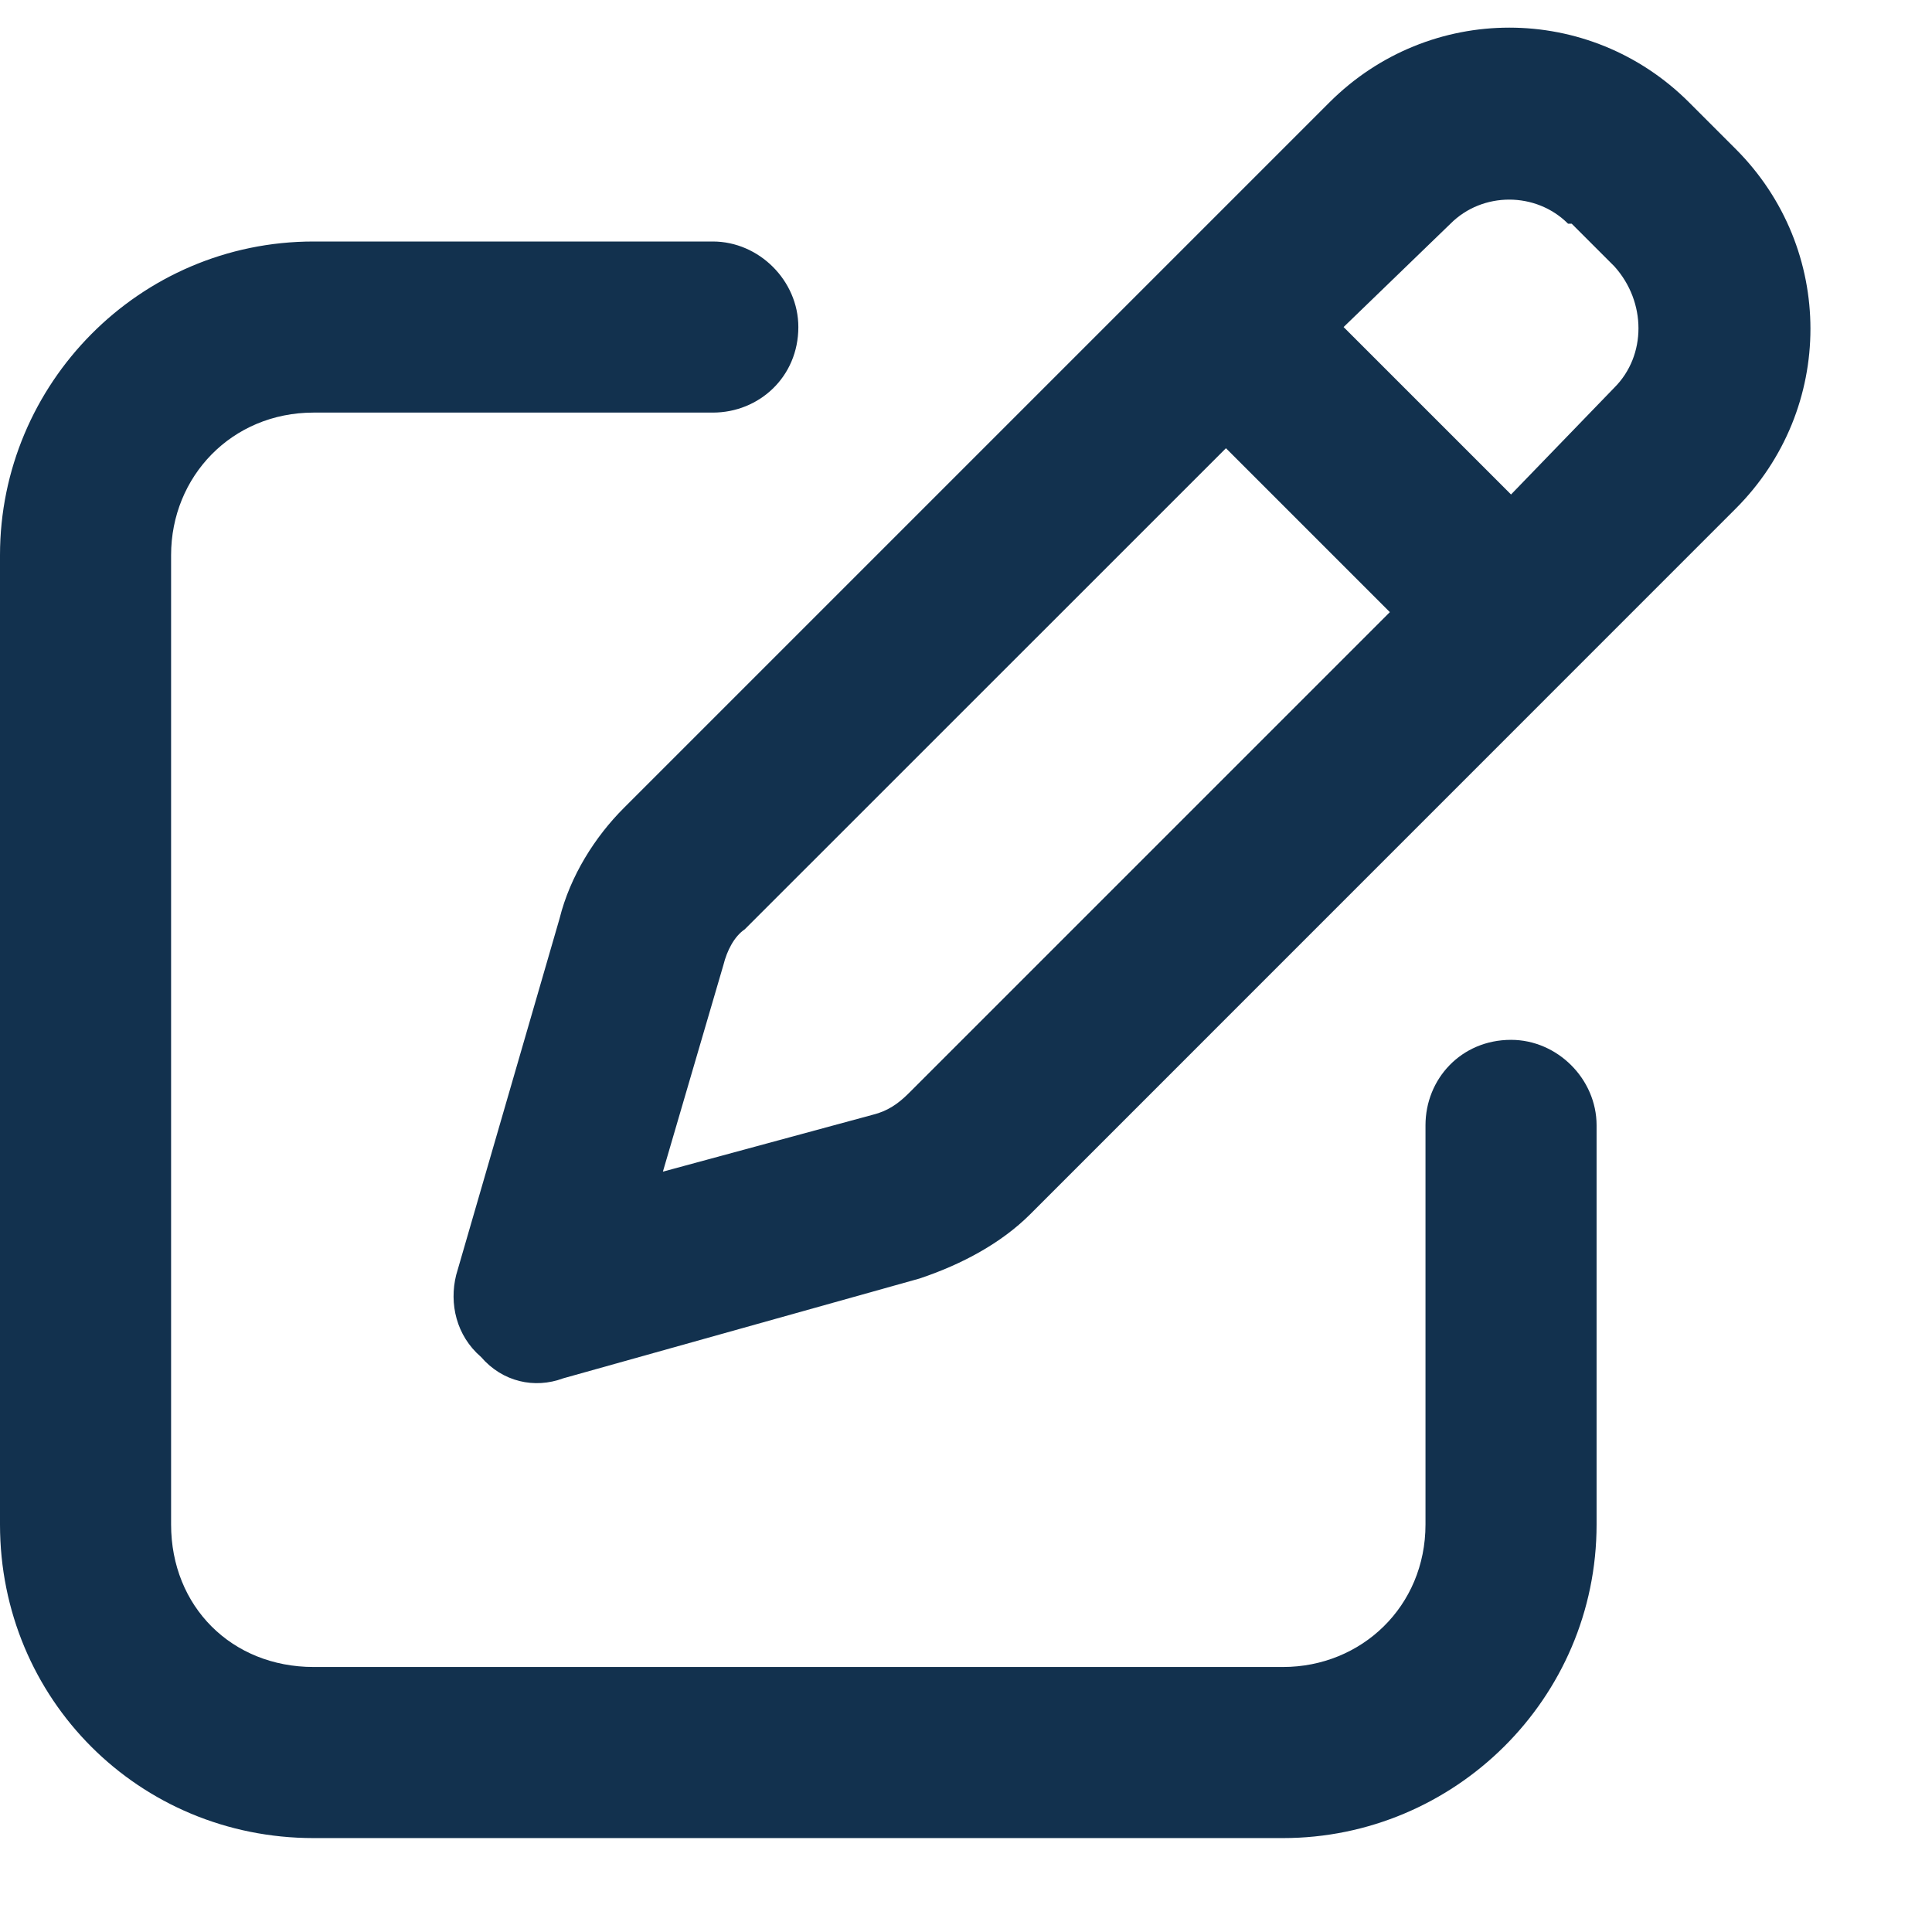 <svg fill="none" width="18" height="18" viewBox="0 0 18 18" xmlns="http://www.w3.org/2000/svg">
<path fill="#12314e" d="M14.643 2.084H14.609C14.31 1.785 13.812 1.785 13.514 2.084L12.518 3.047L14.078 4.607L15.041 3.611C15.34 3.312 15.34 2.814 15.041 2.482L14.643 2.084ZM6.939 8.658C6.84 8.725 6.773 8.857 6.74 8.99L6.176 10.916L8.135 10.385C8.268 10.352 8.367 10.285 8.467 10.185L12.949 5.703L11.422 4.176L6.939 8.658ZM12.385 0.955C13.315 0.025 14.809 0.025 15.738 0.955L16.17 1.387C17.1 2.316 17.1 3.811 16.17 4.74L9.596 11.315C9.33 11.58 8.965 11.779 8.566 11.912L5.246 12.842C4.98 12.941 4.682 12.875 4.482 12.643C4.25 12.443 4.184 12.145 4.25 11.879L5.213 8.559C5.312 8.16 5.545 7.795 5.811 7.529L12.385 0.955ZM2.922 2.25H6.641C7.072 2.25 7.438 2.615 7.438 3.047C7.438 3.512 7.072 3.844 6.641 3.844H2.922C2.158 3.844 1.594 4.441 1.594 5.172V14.203C1.594 14.967 2.158 15.531 2.922 15.531H11.953C12.684 15.531 13.281 14.967 13.281 14.203V10.484C13.281 10.053 13.613 9.688 14.078 9.688C14.51 9.688 14.875 10.053 14.875 10.484V14.203C14.875 15.83 13.547 17.125 11.953 17.125H2.922C1.295 17.125 0 15.83 0 14.203V5.172C0 3.578 1.295 2.25 2.922 2.25Z"/>
</svg>
